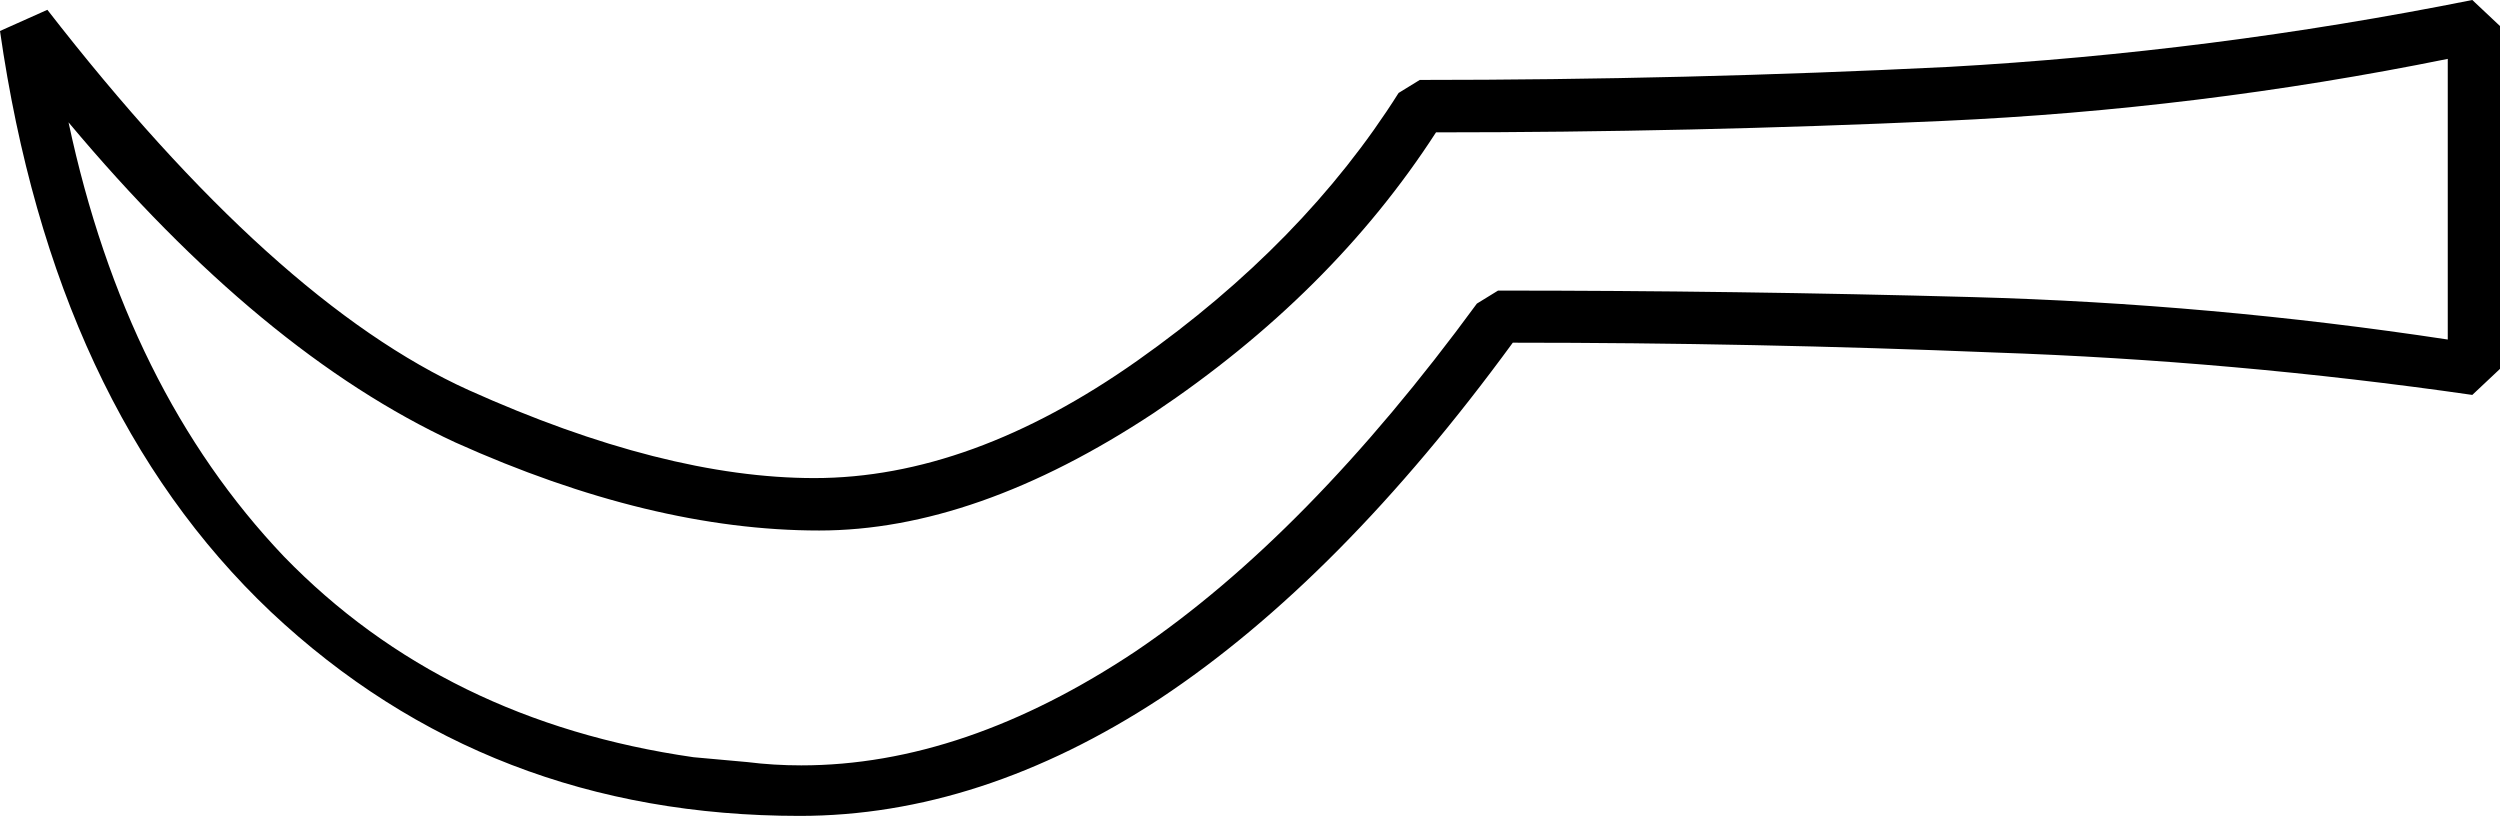 <?xml version="1.0" encoding="UTF-8" standalone="no"?>
<!-- Created with Inkscape (http://www.inkscape.org/) -->

<svg
   xmlns:dc="http://purl.org/dc/elements/1.1/"
   xmlns:cc="http://creativecommons.org/ns#"
   xmlns:rdf="http://www.w3.org/1999/02/22-rdf-syntax-ns#"
   xmlns:svg="http://www.w3.org/2000/svg"
   xmlns="http://www.w3.org/2000/svg"
   xmlns:sodipodi="http://sodipodi.sourceforge.net/DTD/sodipodi-0.dtd"
   xmlns:inkscape="http://www.inkscape.org/namespaces/inkscape"
   width="38.001mm"
   height="12.402mm"
   viewBox="0 0 38.001 12.402"
   version="1.1"
   id="svg1951"
   inkscape:version="0.92.4 (5da689c313, 2019-01-14)"
   sodipodi:docname="T16.svg">
  <defs
     id="defs1945" />
  <sodipodi:namedview
     id="base"
     pagecolor="#ffffff"
     bordercolor="#666666"
     borderopacity="1.0"
     inkscape:pageopacity="0.0"
     inkscape:pageshadow="2"
     inkscape:zoom="0.35"
     inkscape:cx="-328.97321"
     inkscape:cy="-435.64286"
     inkscape:document-units="mm"
     inkscape:current-layer="layer1"
     showgrid="false"
     fit-margin-top="0"
     fit-margin-left="0"
     fit-margin-right="0"
     fit-margin-bottom="0"
     inkscape:window-width="1920"
     inkscape:window-height="1017"
     inkscape:window-x="-8"
     inkscape:window-y="-8"
     inkscape:window-maximized="1" />
  <g
     inkscape:label="Layer 1"
     inkscape:groupmode="layer"
     id="layer1"
     transform="translate(0.272,-21.167)">
    <g
       aria-label="𓌛"
       style="font-style:normal;font-variant:normal;font-weight:normal;font-stretch:normal;font-size:50.8px;line-height:1.25;font-family:sans-serif;-inkscape-font-specification:'sans-serif, Normal';font-variant-ligatures:normal;font-variant-caps:normal;font-variant-numeric:normal;font-feature-settings:normal;text-align:start;letter-spacing:0px;word-spacing:0px;writing-mode:lr-tb;text-anchor:start;fill:#000000;fill-opacity:1;stroke:none;stroke-width:0.265"
       id="text2498">
      <path
         d="m 0.448,21.316 q 3.448,4.44 6.4,5.779 2.977,1.339 5.259,1.339 2.381,0 4.911,-1.786 2.53,-1.786 3.969,-4.068 l 0.322,-0.198 q 4.043,0 8.037,-0.198 3.994,-0.223 7.962,-1.017 l 0.422,0.397 v 5.209 l -0.422,0.397 q -3.621,-0.521 -7.268,-0.645 -3.646,-0.149 -7.317,-0.149 -2.629,3.597 -5.358,5.407 -2.729,1.786 -5.482,1.786 -4.738,0 -8.037,-3.101 -3.299,-3.125 -4.118,-8.83 z m 0.322,1.712 q 0.868,4.068 3.274,6.598 2.431,2.505 6.226,3.051 l 0.819,0.074 q 0.397,0.05 0.819,0.05 2.48,0 5.085,-1.736 2.604,-1.761 5.184,-5.283 l 0.322,-0.198 q 3.621,0 7.218,0.099 3.621,0.099 7.218,0.645 v -4.266 q -3.795,0.769 -7.665,0.943 -3.845,0.174 -7.714,0.174 -1.587,2.456 -4.291,4.266 -2.704,1.786 -5.085,1.786 -2.555,0 -5.531,-1.339 Q 3.697,26.525 0.77,23.027 Z"
         style="stroke-width:0.265"
         id="path2500"
         inkscape:connector-curvature="0" />
    </g>
  </g>
</svg>
